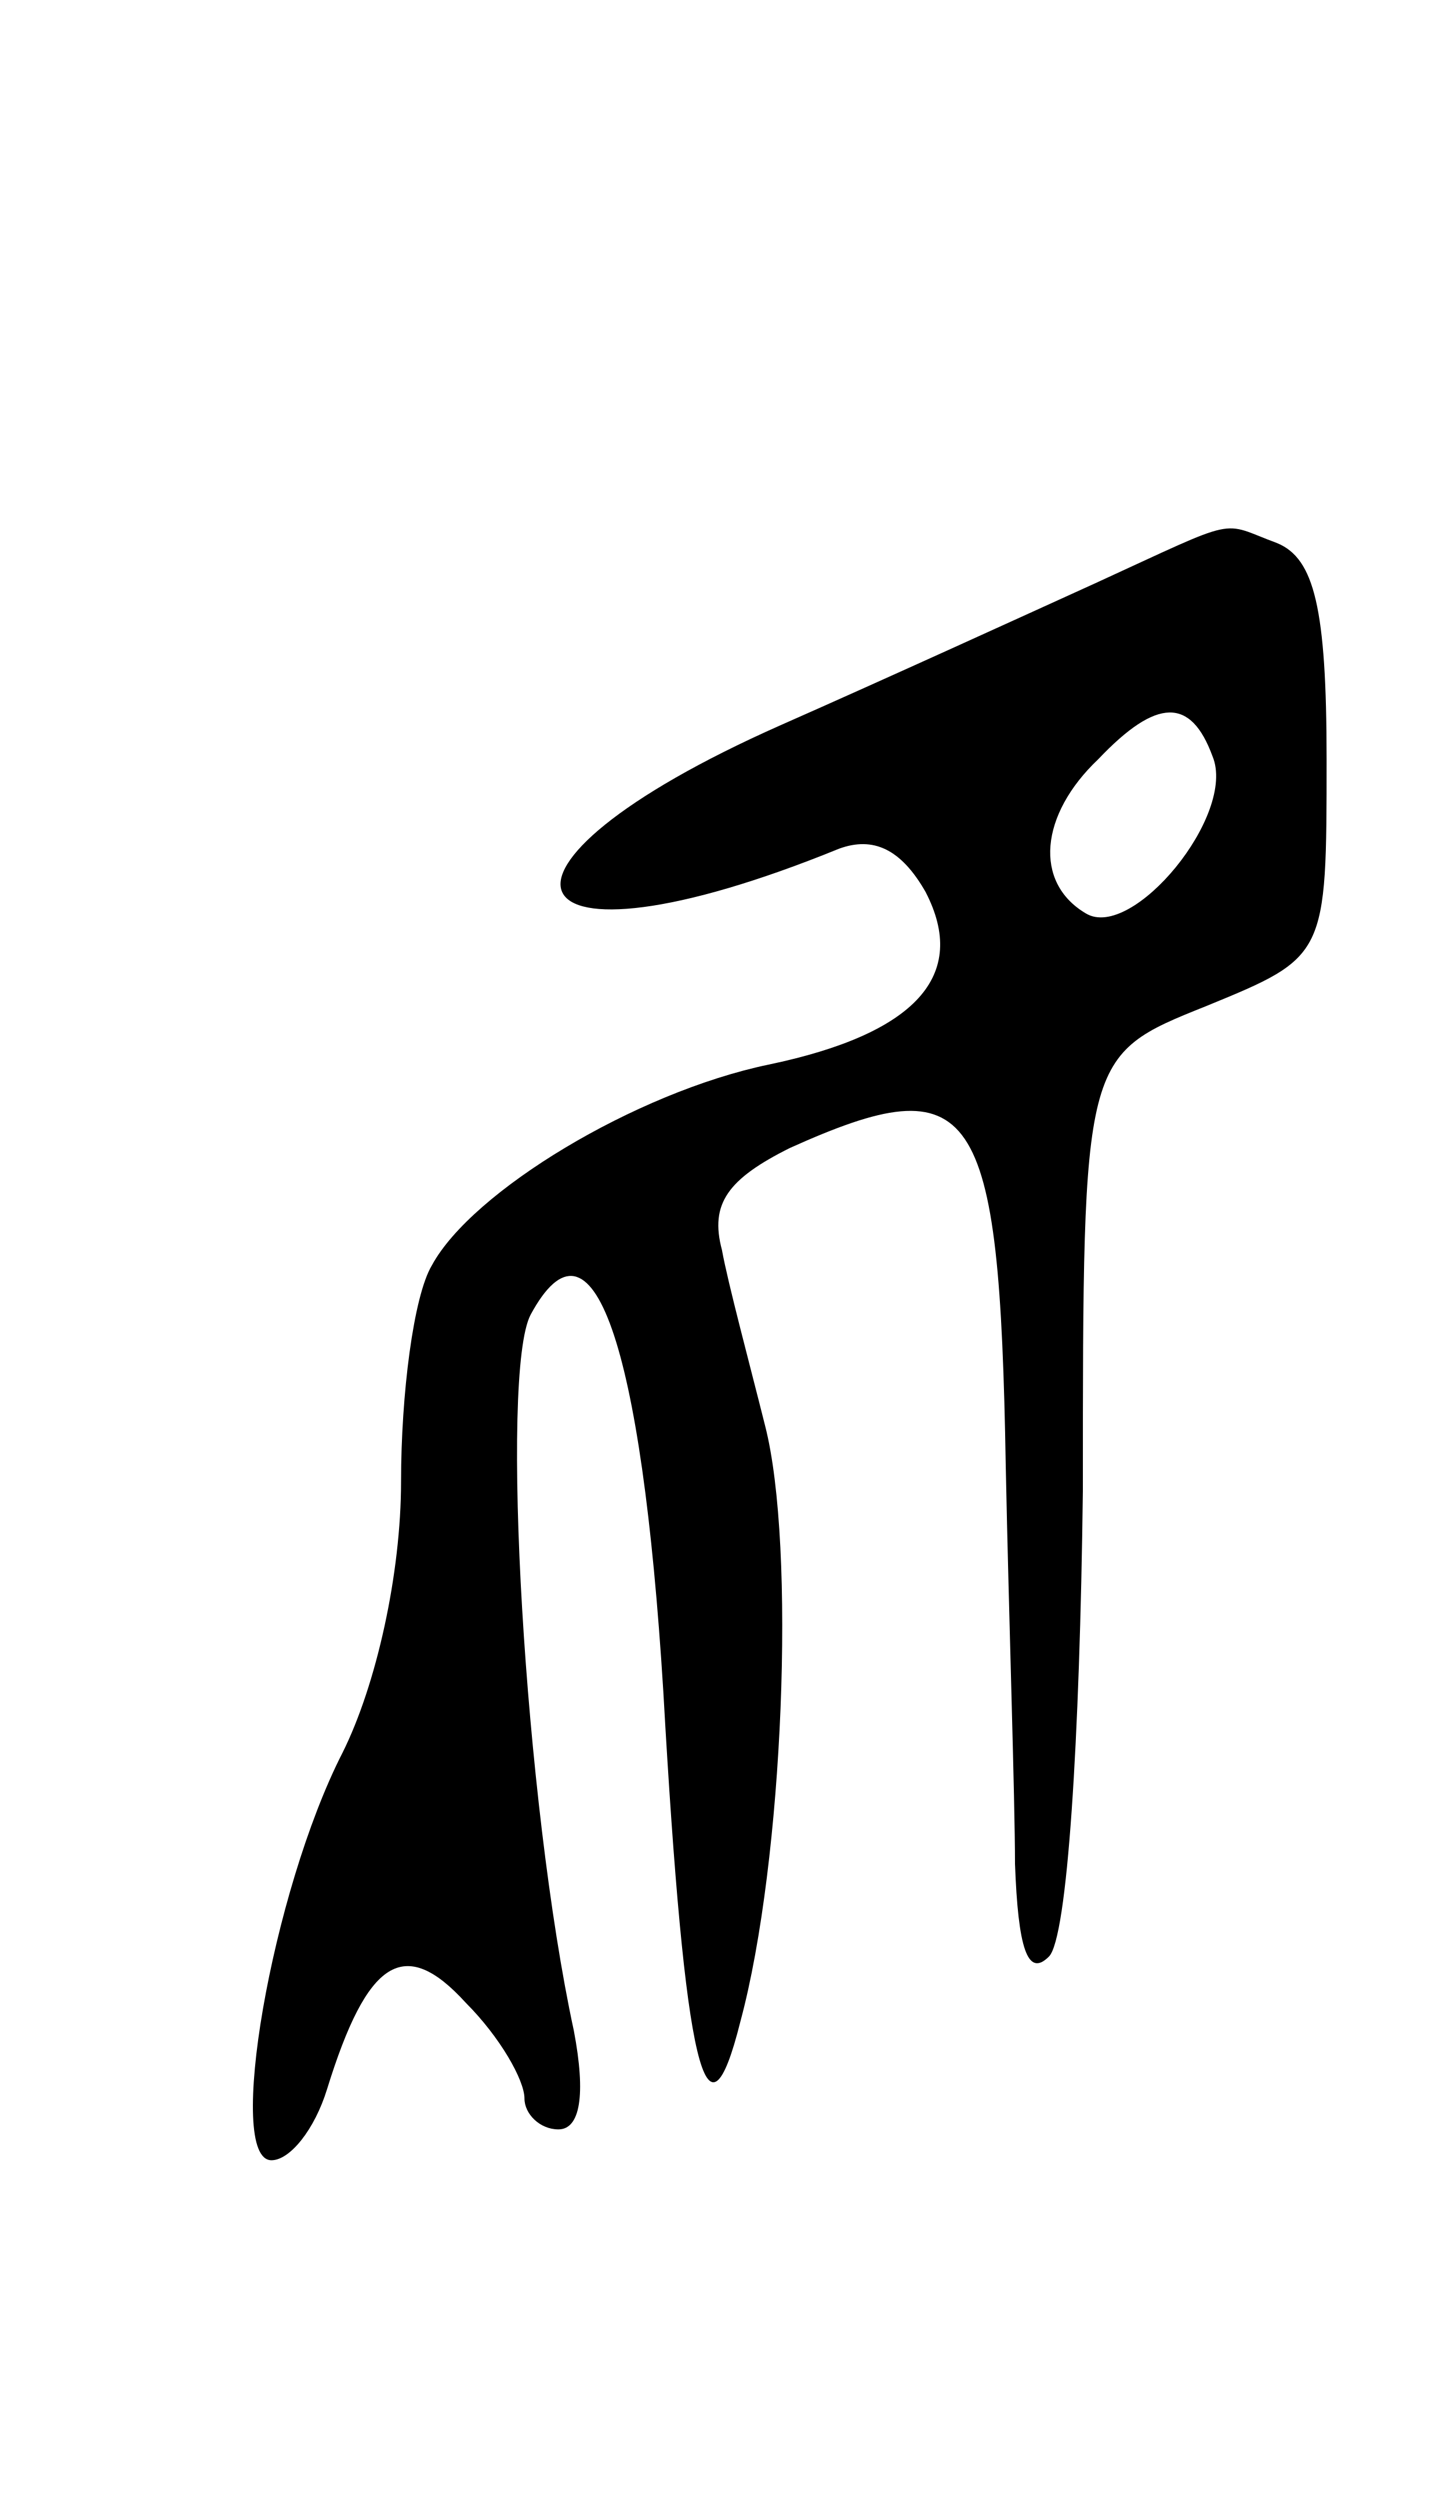 <svg version="1.0" xmlns="http://www.w3.org/2000/svg"
 width="47pt" height="81pt" viewBox="0 0 47 81"
 preserveAspectRatio="xMidYMid meet">
<g transform="translate(0,81) scale(0.1,-0.1)"
fill="#000000" stroke="none">
<path d="M355 621 c-22 -10 -68 -31 -102 -46 -106 -47 -89 -84 19 -40 11 4 20
0 28 -14 14 -27 -3 -46 -51 -56 -43 -9 -96 -41 -109 -65 -6 -10 -10 -42 -10
-70 0 -30 -8 -66 -19 -88 -23 -45 -38 -132 -23 -132 6 0 14 10 18 23 13 42 25
50 45 28 11 -11 19 -25 19 -31 0 -5 5 -10 11 -10 7 0 9 11 5 32 -16 74 -24
213 -14 232 20 37 36 -9 43 -122 7 -124 14 -151 25 -107 14 52 18 154 8 193
-5 20 -12 46 -14 57 -4 15 2 23 22 33 60 27 68 15 70 -103 1 -49 3 -108 3
-129 1 -27 4 -37 11 -30 6 6 10 70 11 151 0 141 0 141 40 157 39 16 39 16 39
80 0 49 -4 65 -16 70 -19 7 -11 9 -59 -13z m38 -56 c8 -19 -26 -60 -41 -51
-17 10 -15 32 4 50 19 20 30 20 37 1z"/>
</g>
</svg>
